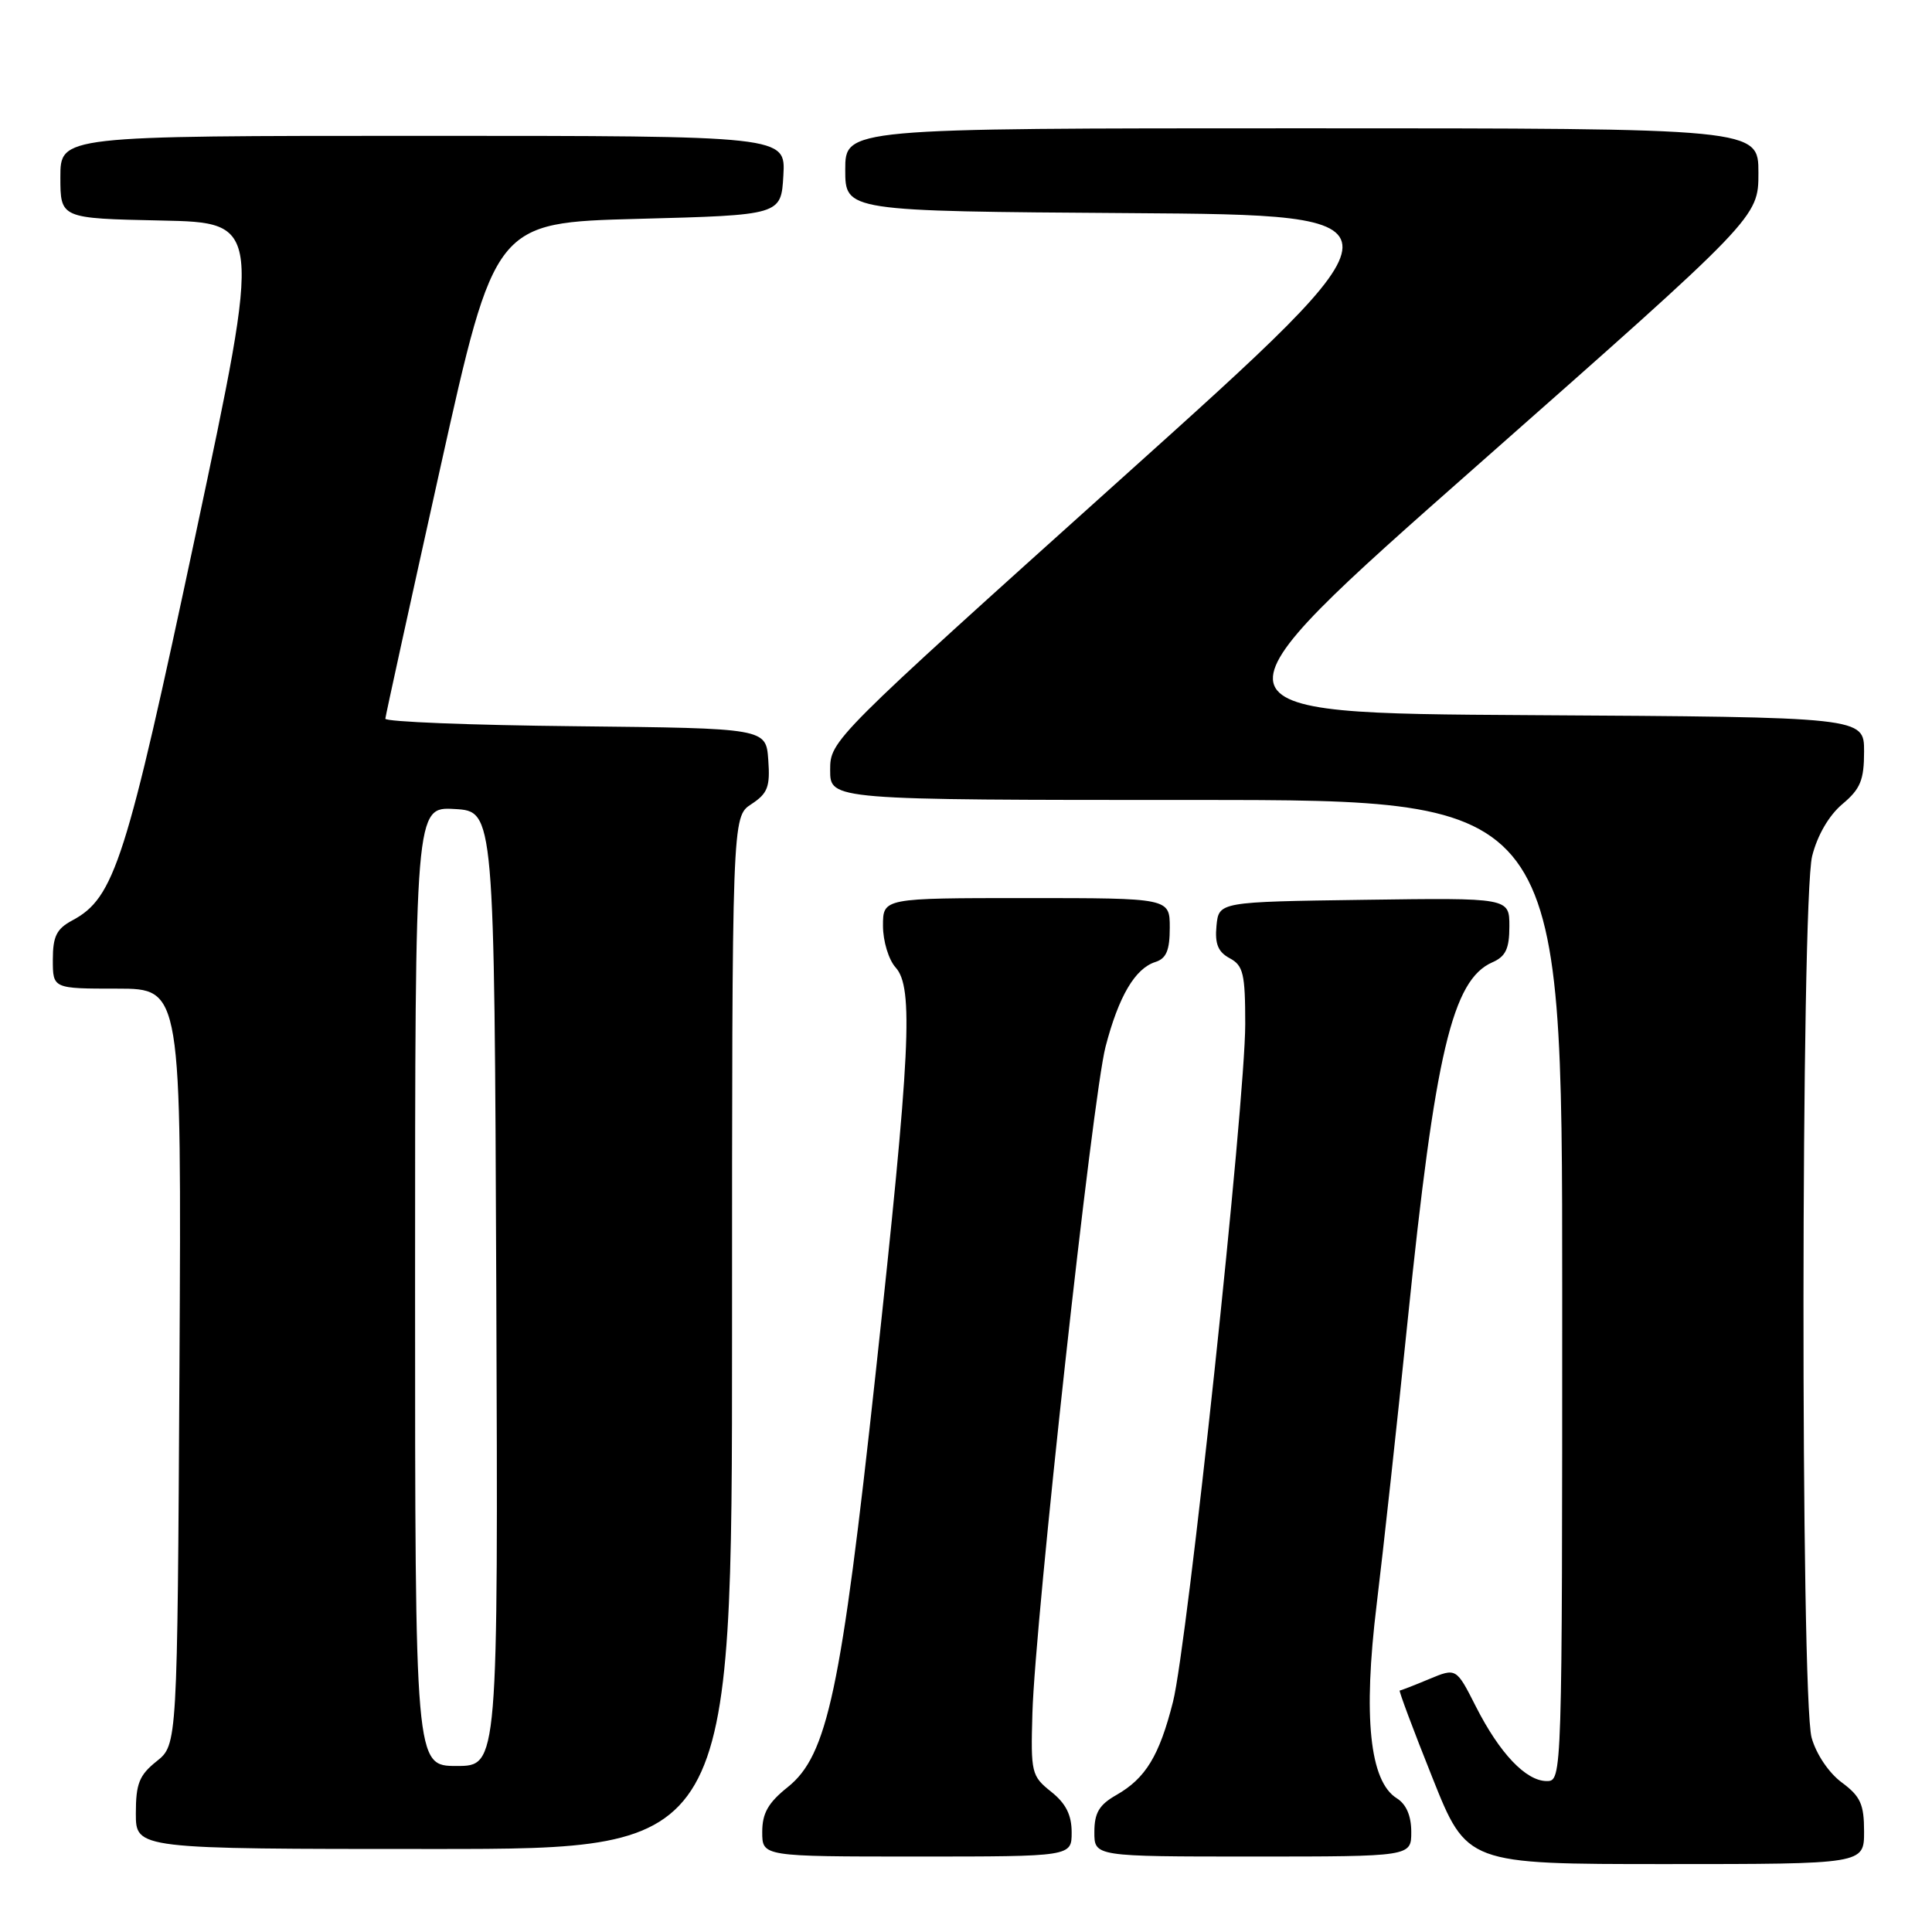 <?xml version="1.0" encoding="UTF-8" standalone="no"?>
<!DOCTYPE svg PUBLIC "-//W3C//DTD SVG 1.1//EN" "http://www.w3.org/Graphics/SVG/1.1/DTD/svg11.dtd" >
<svg xmlns="http://www.w3.org/2000/svg" xmlns:xlink="http://www.w3.org/1999/xlink" version="1.1" viewBox="0 0 256 256">
 <g >
 <path fill="currentColor"
d=" M 247.00 242.69 C 247.00 239.07 246.52 238.02 244.05 236.19 C 242.33 234.92 240.66 232.44 240.05 230.26 C 238.57 224.90 238.63 119.37 240.12 113.43 C 240.81 110.68 242.35 108.04 244.12 106.55 C 246.52 104.54 247.00 103.36 247.00 99.57 C 247.00 95.02 247.00 95.02 202.77 94.76 C 158.54 94.50 158.54 94.50 195.77 61.65 C 233.00 28.80 233.00 28.80 233.00 22.90 C 233.00 17.00 233.00 17.00 172.50 17.00 C 112.00 17.00 112.00 17.00 112.00 22.49 C 112.00 27.98 112.00 27.98 149.72 28.24 C 187.44 28.50 187.44 28.50 148.72 63.30 C 110.16 97.95 110.00 98.11 110.00 102.05 C 110.00 106.00 110.00 106.00 158.50 106.00 C 207.00 106.00 207.00 106.00 207.00 171.00 C 207.00 235.81 206.99 236.00 204.95 236.00 C 202.20 236.00 198.71 232.33 195.56 226.12 C 192.96 220.99 192.96 220.99 189.36 222.49 C 187.38 223.32 185.63 224.00 185.47 224.00 C 185.32 224.00 187.25 229.18 189.78 235.50 C 194.36 247.00 194.36 247.00 220.68 247.00 C 247.00 247.00 247.00 247.00 247.00 242.69 Z  M 142.00 242.79 C 142.00 240.49 141.23 238.96 139.28 237.41 C 136.67 235.33 136.57 234.90 136.80 226.99 C 137.16 214.64 144.77 145.31 146.49 138.70 C 148.23 132.01 150.40 128.33 153.09 127.47 C 154.54 127.01 155.00 125.93 155.00 122.93 C 155.00 119.00 155.00 119.00 136.00 119.00 C 117.00 119.00 117.00 119.00 117.00 122.67 C 117.00 124.70 117.75 127.17 118.67 128.19 C 121.07 130.84 120.66 139.29 116.01 182.12 C 111.45 224.10 109.64 232.61 104.37 236.81 C 101.79 238.87 101.00 240.26 101.00 242.75 C 101.00 246.00 101.00 246.00 121.50 246.00 C 142.00 246.00 142.00 246.00 142.00 242.79 Z  M 187.00 242.74 C 187.00 240.61 186.34 239.07 185.08 238.28 C 181.49 236.04 180.60 227.51 182.41 212.64 C 183.29 205.41 185.14 188.47 186.52 175.00 C 190.16 139.50 192.44 129.84 197.75 127.51 C 199.51 126.74 200.00 125.71 200.00 122.74 C 200.00 118.96 200.00 118.96 180.75 119.23 C 161.50 119.50 161.50 119.50 161.19 122.68 C 160.96 125.07 161.40 126.14 162.94 126.97 C 164.74 127.93 165.00 129.02 165.00 135.71 C 165.00 146.01 157.33 217.98 155.43 225.49 C 153.62 232.65 151.81 235.63 147.92 237.85 C 145.65 239.14 145.01 240.21 145.01 242.75 C 145.00 246.00 145.00 246.00 166.00 246.00 C 187.00 246.00 187.00 246.00 187.00 242.74 Z  M 97.00 176.62 C 97.00 108.23 97.00 108.23 99.55 106.56 C 101.73 105.13 102.06 104.26 101.80 100.69 C 101.50 96.50 101.50 96.50 76.25 96.23 C 62.36 96.09 51.03 95.64 51.06 95.23 C 51.09 94.83 54.37 79.88 58.34 62.00 C 65.57 29.50 65.57 29.50 84.53 29.00 C 103.50 28.50 103.50 28.50 103.80 23.25 C 104.10 18.00 104.10 18.00 56.05 18.00 C 8.00 18.00 8.00 18.00 8.00 23.47 C 8.00 28.94 8.00 28.94 21.35 29.22 C 34.70 29.50 34.70 29.50 25.93 70.78 C 16.70 114.18 15.18 118.96 9.58 121.96 C 7.50 123.07 7.00 124.07 7.00 127.17 C 7.00 131.00 7.00 131.00 15.53 131.00 C 24.05 131.00 24.05 131.00 23.78 181.10 C 23.50 231.19 23.50 231.19 20.75 233.38 C 18.45 235.22 18.00 236.34 18.00 240.29 C 18.00 245.00 18.00 245.00 57.50 245.00 C 97.00 245.00 97.00 245.00 97.00 176.62 Z  M 55.00 170.45 C 55.00 106.90 55.00 106.90 60.25 107.20 C 65.50 107.50 65.50 107.50 65.76 170.75 C 66.01 234.00 66.01 234.00 60.51 234.00 C 55.00 234.00 55.00 234.00 55.00 170.45 Z "/>
</g>
</svg>